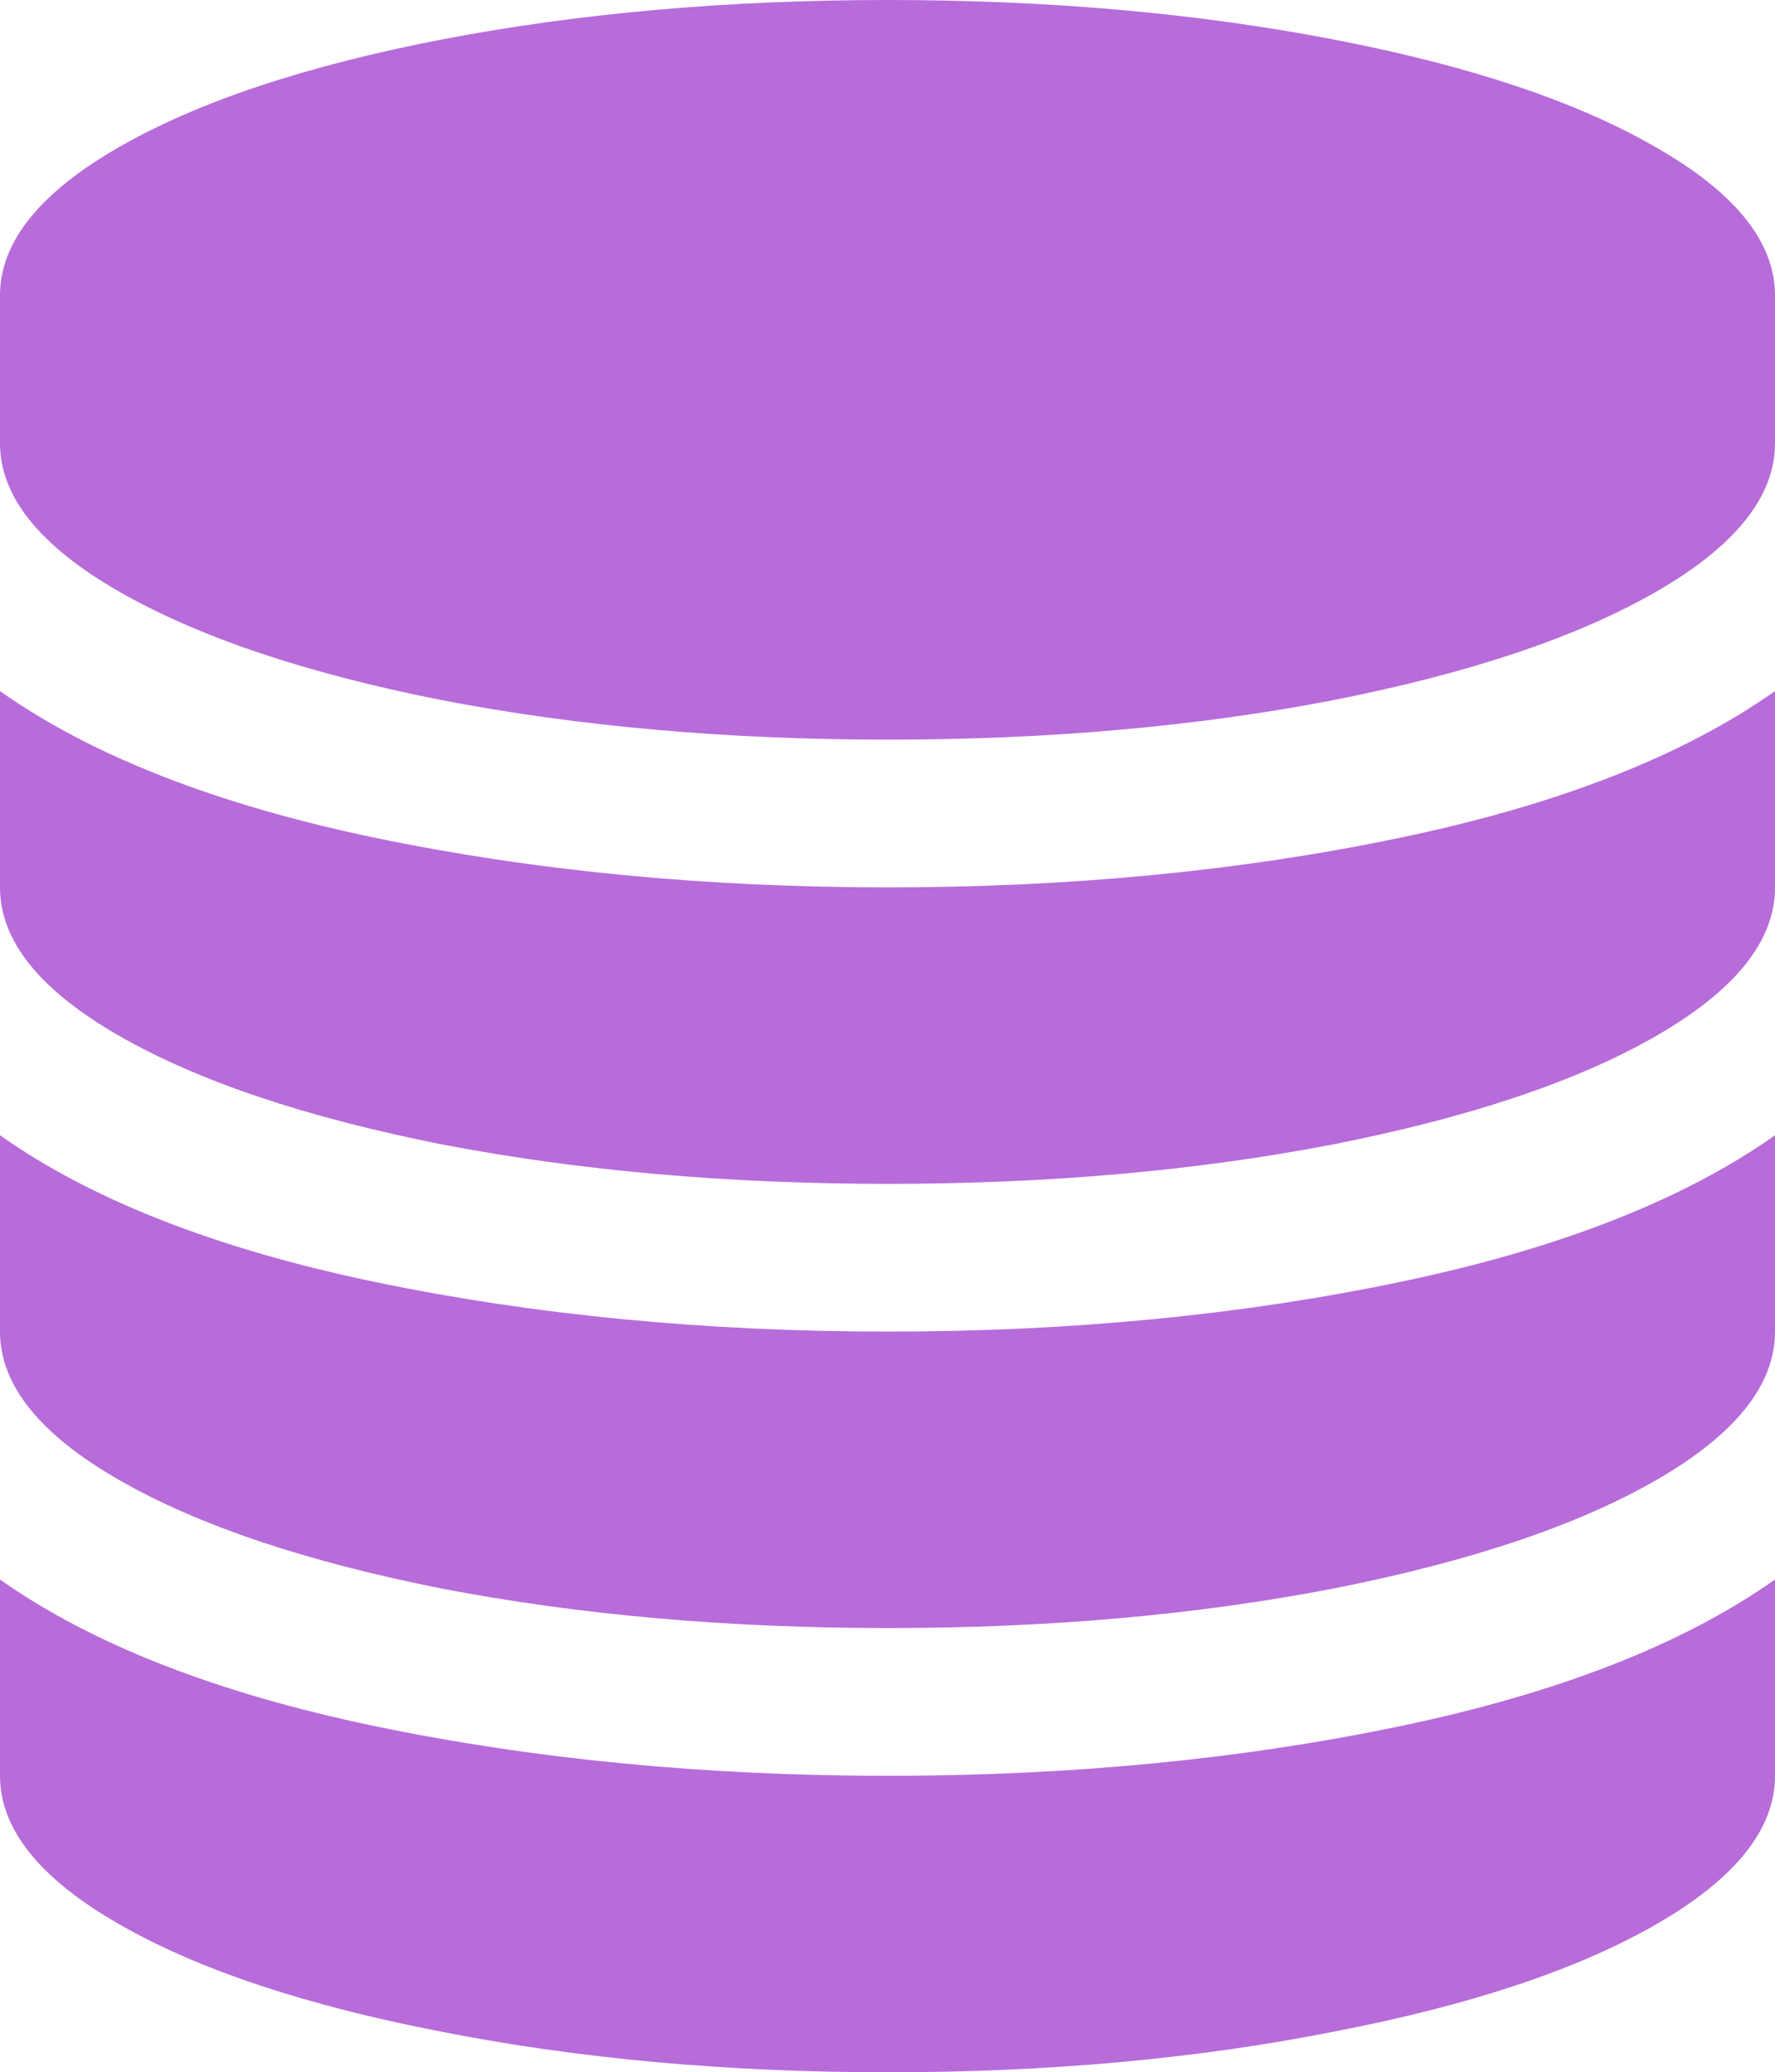 <?xml version="1.0" encoding="UTF-8" standalone="no"?>
<svg
   version="1.0"
   id="glyph_"
   x="0px"
   y="0px"
   width="85.693px"
   height="100px"
   sodipodi:docname="database-purple.svg"
   inkscape:version="1.3 (0e150ed6c4, 2023-07-21)"
   xmlns:inkscape="http://www.inkscape.org/namespaces/inkscape"
   xmlns:sodipodi="http://sodipodi.sourceforge.net/DTD/sodipodi-0.dtd"
   xmlns="http://www.w3.org/2000/svg"
   xmlns:svg="http://www.w3.org/2000/svg">
  <defs
     id="defs1" />
  <sodipodi:namedview
     id="namedview1"
     pagecolor="#ffffff"
     bordercolor="#000000"
     borderopacity="0.25"
     inkscape:showpageshadow="2"
     inkscape:pageopacity="0.0"
     inkscape:pagecheckerboard="0"
     inkscape:deskcolor="#d1d1d1"
     inkscape:zoom="2.72"
     inkscape:cx="42.830882"
     inkscape:cy="49.816176"
     inkscape:window-width="1896"
     inkscape:window-height="1000"
     inkscape:window-x="10"
     inkscape:window-y="70"
     inkscape:window-maximized="1"
     inkscape:current-layer="glyph_" />
  <g
     id="">
    <path
       style="fill:#b76cda;stroke-width:0px;fill-opacity:1"
       d="M42.871 42.822 Q56.104 42.822 67.578 40.43 Q79.053 38.037 85.693 33.35 C85.693 36.507 85.693 40.454 85.693 42.822 Q85.693 46.68 79.98 49.976 Q74.268 53.271 64.355 55.225 Q54.492 57.129 42.871 57.129 Q31.25 57.129 21.338 55.225 Q11.475 53.271 5.737 49.976 Q0 46.68 0 42.822 C0 39.665 0 35.718 0 33.35 Q6.641 38.037 18.115 40.43 Q29.639 42.822 42.871 42.822 zM42.871 85.693 Q56.104 85.693 67.578 83.301 Q79.053 80.908 85.693 76.221 C85.693 79.378 85.693 83.325 85.693 85.693 Q85.693 89.551 79.98 92.847 Q74.268 96.143 64.355 98.047 Q54.492 100 42.871 100 Q31.25 100 21.338 98.047 Q11.475 96.143 5.737 92.847 Q0 89.551 0 85.693 C0 82.536 0 78.589 0 76.221 Q6.641 80.908 18.115 83.301 Q29.639 85.693 42.871 85.693 zM42.871 64.258 Q56.104 64.258 67.578 61.865 Q79.053 59.473 85.693 54.785 C85.693 57.943 85.693 61.89 85.693 64.258 Q85.693 68.115 79.98 71.411 Q74.268 74.707 64.355 76.66 Q54.492 78.564 42.871 78.564 Q31.25 78.564 21.338 76.66 Q11.475 74.707 5.737 71.411 Q0 68.115 0 64.258 C0 61.1 0 57.153 0 54.785 Q6.641 59.473 18.115 61.865 Q29.639 64.258 42.871 64.258 zM42.871 0 Q54.492 0 64.38 1.904 Q74.268 3.809 79.98 7.129 Q85.693 10.4 85.693 14.258 C85.693 16.634 85.693 19.604 85.693 21.387 Q85.693 25.244 79.98 28.54 Q74.268 31.836 64.355 33.789 Q54.492 35.693 42.871 35.693 Q31.25 35.693 21.338 33.789 Q11.475 31.836 5.737 28.54 Q0 25.244 0 21.387 C0 19.01 0 16.04 0 14.258 Q0 10.4 5.737 7.104 Q11.475 3.809 21.338 1.904 Q31.25 0 42.871 0 z"
       id="path__0" />
  </g>
</svg>

